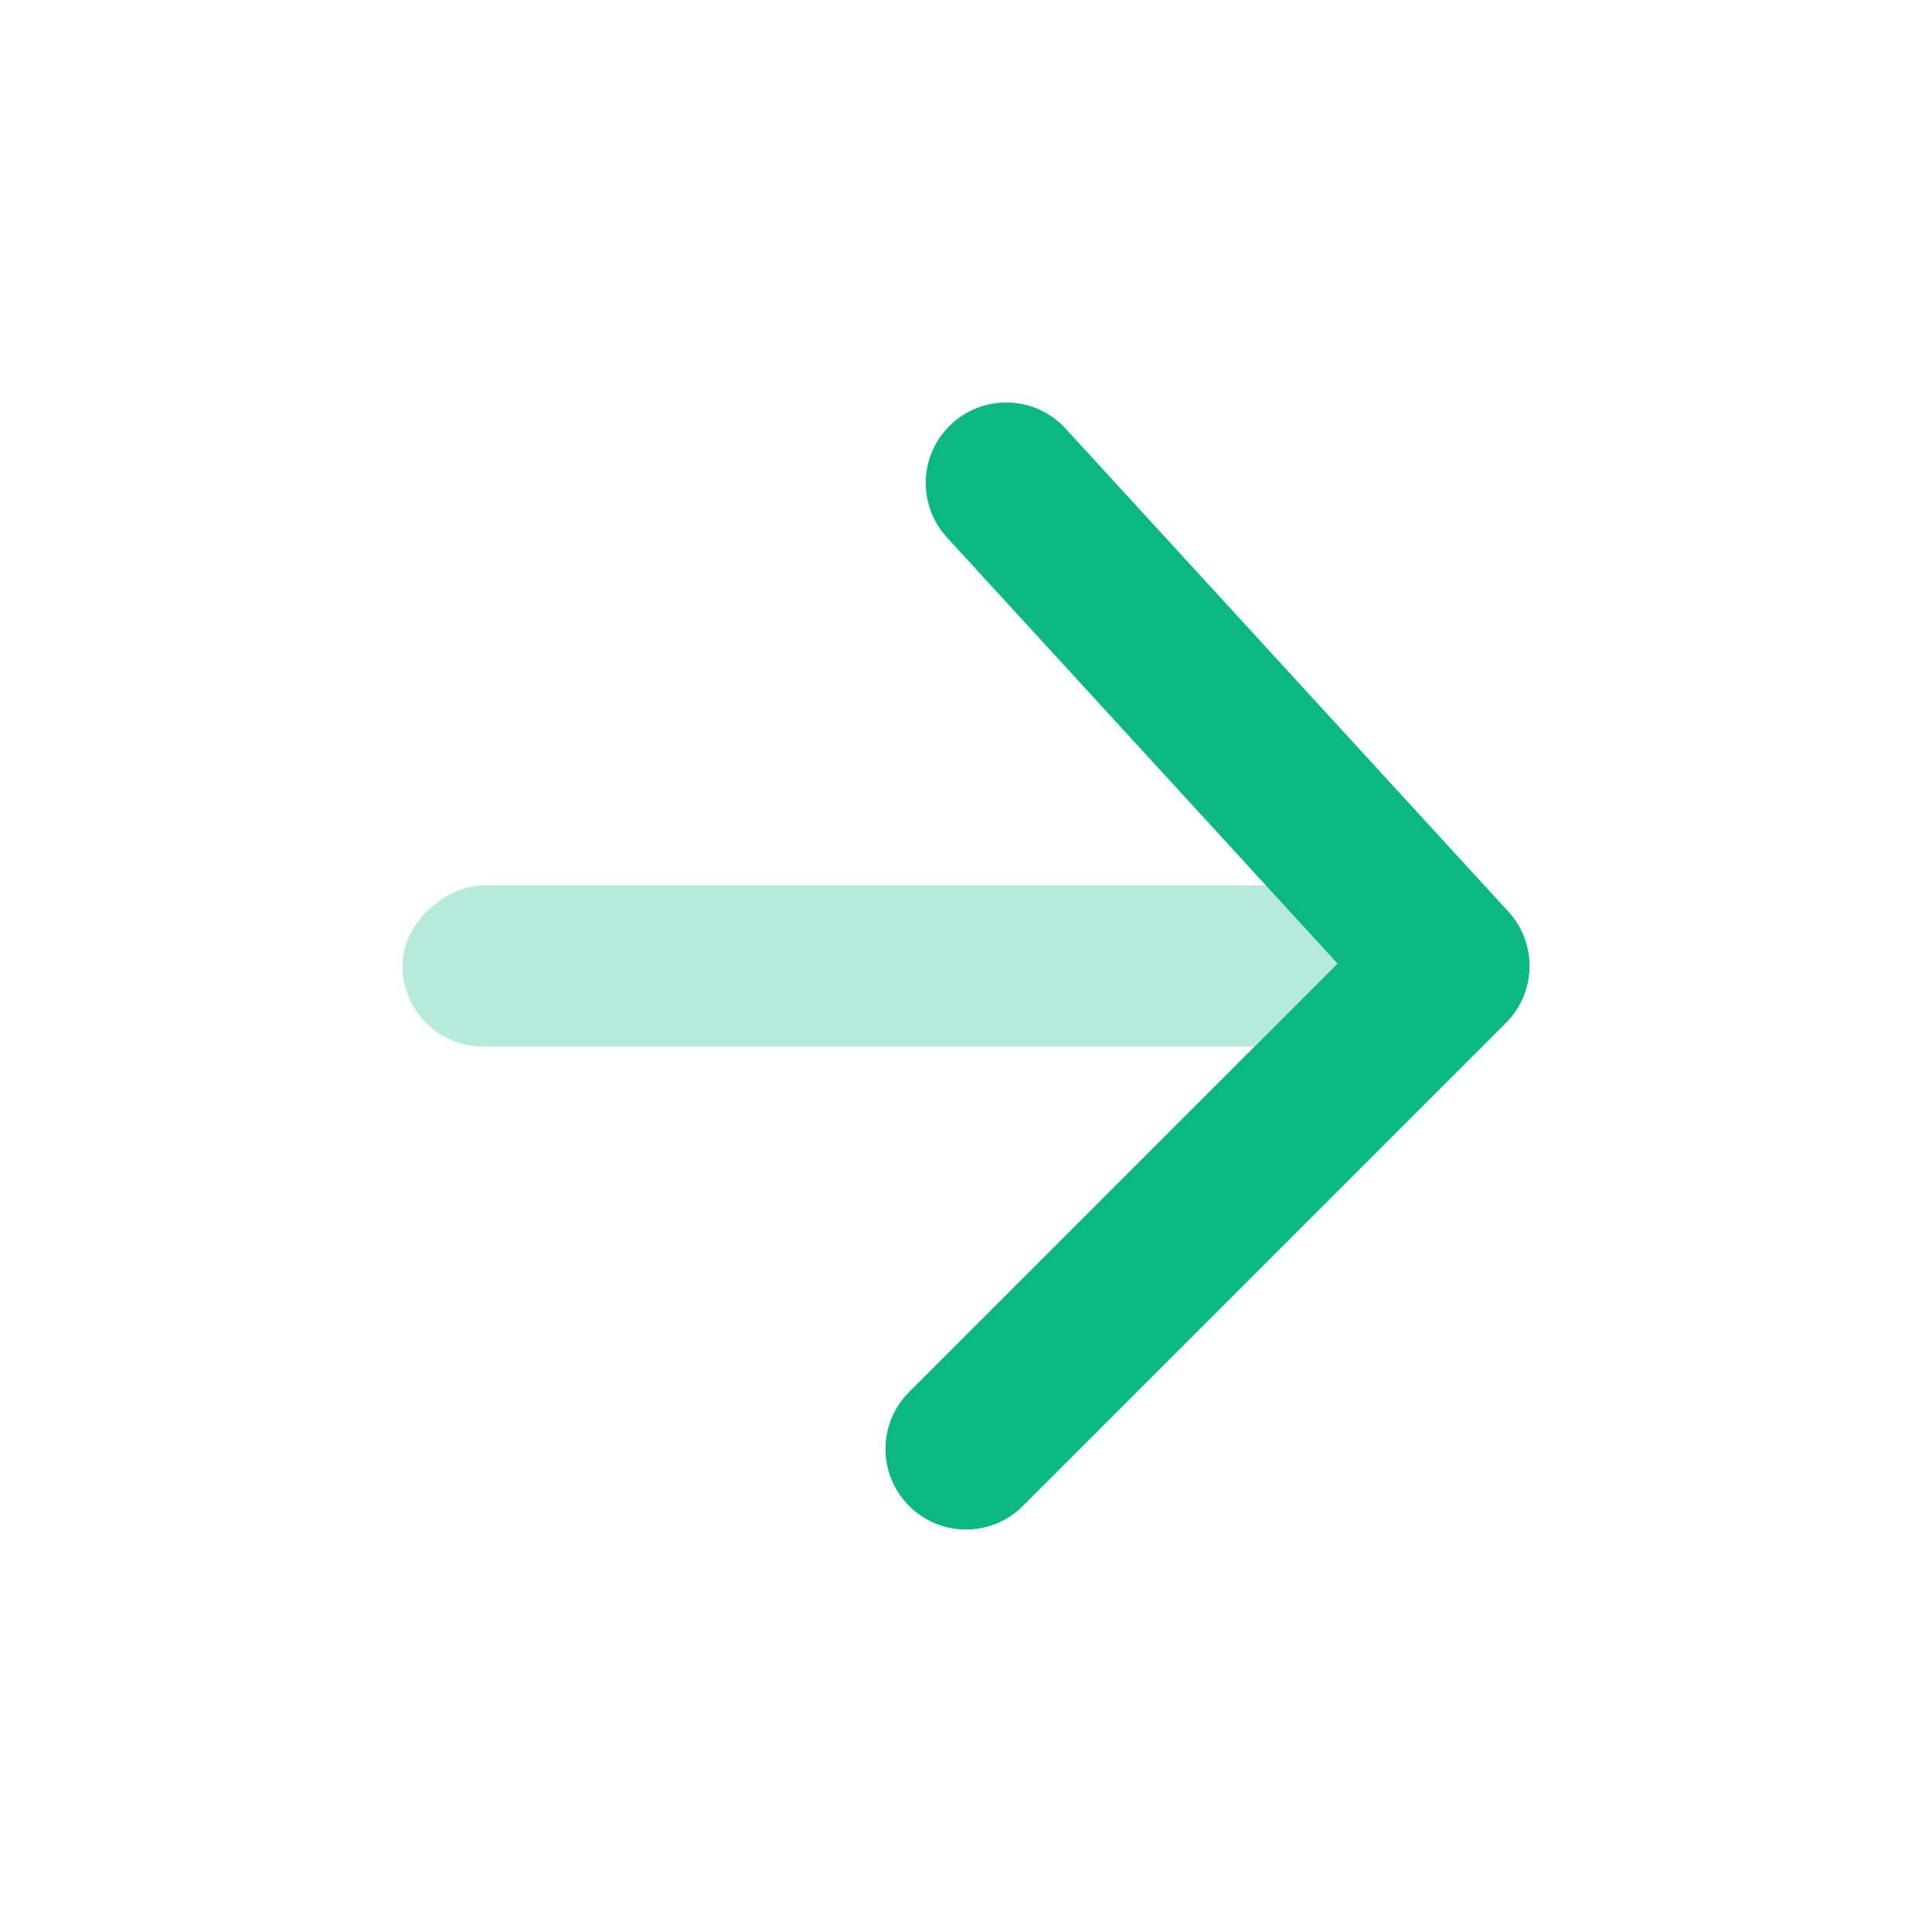 <svg xmlns="http://www.w3.org/2000/svg" xmlns:xlink="http://www.w3.org/1999/xlink" width="24px" height="24px" viewBox="0 0 24 24" version="1.1">
																						<g stroke="none" stroke-width="1" fill="none" fill-rule="evenodd">
																							<polygon points="0 0 24 0 24 24 0 24"/>
																							<rect fill="#0BB783" opacity="0.3" transform="translate(12, 12) rotate(-90) translate(-12, -12)" x="11" y="5" width="2" height="14" rx="1"/>
																							<path d="M9.707,15.707 C9.317,16.098 8.683,16.098 8.293,15.707 C7.902,15.317 7.902,14.683 8.293,14.293 L14.293,8.293 C14.671,7.914 15.281,7.901 15.676,8.263 L21.676,13.763 C22.083,14.136 22.11,14.769 21.737,15.176 C21.364,15.583 20.731,15.61 20.324,15.237 L15.03,10.384 L9.707,15.707 Z" fill="#0BB783" fill-rule="nonzero" transform="translate(15, 12) scale(1, -1) rotate(90) translate(-15, -12)"/>
																						</g>
																					</svg>